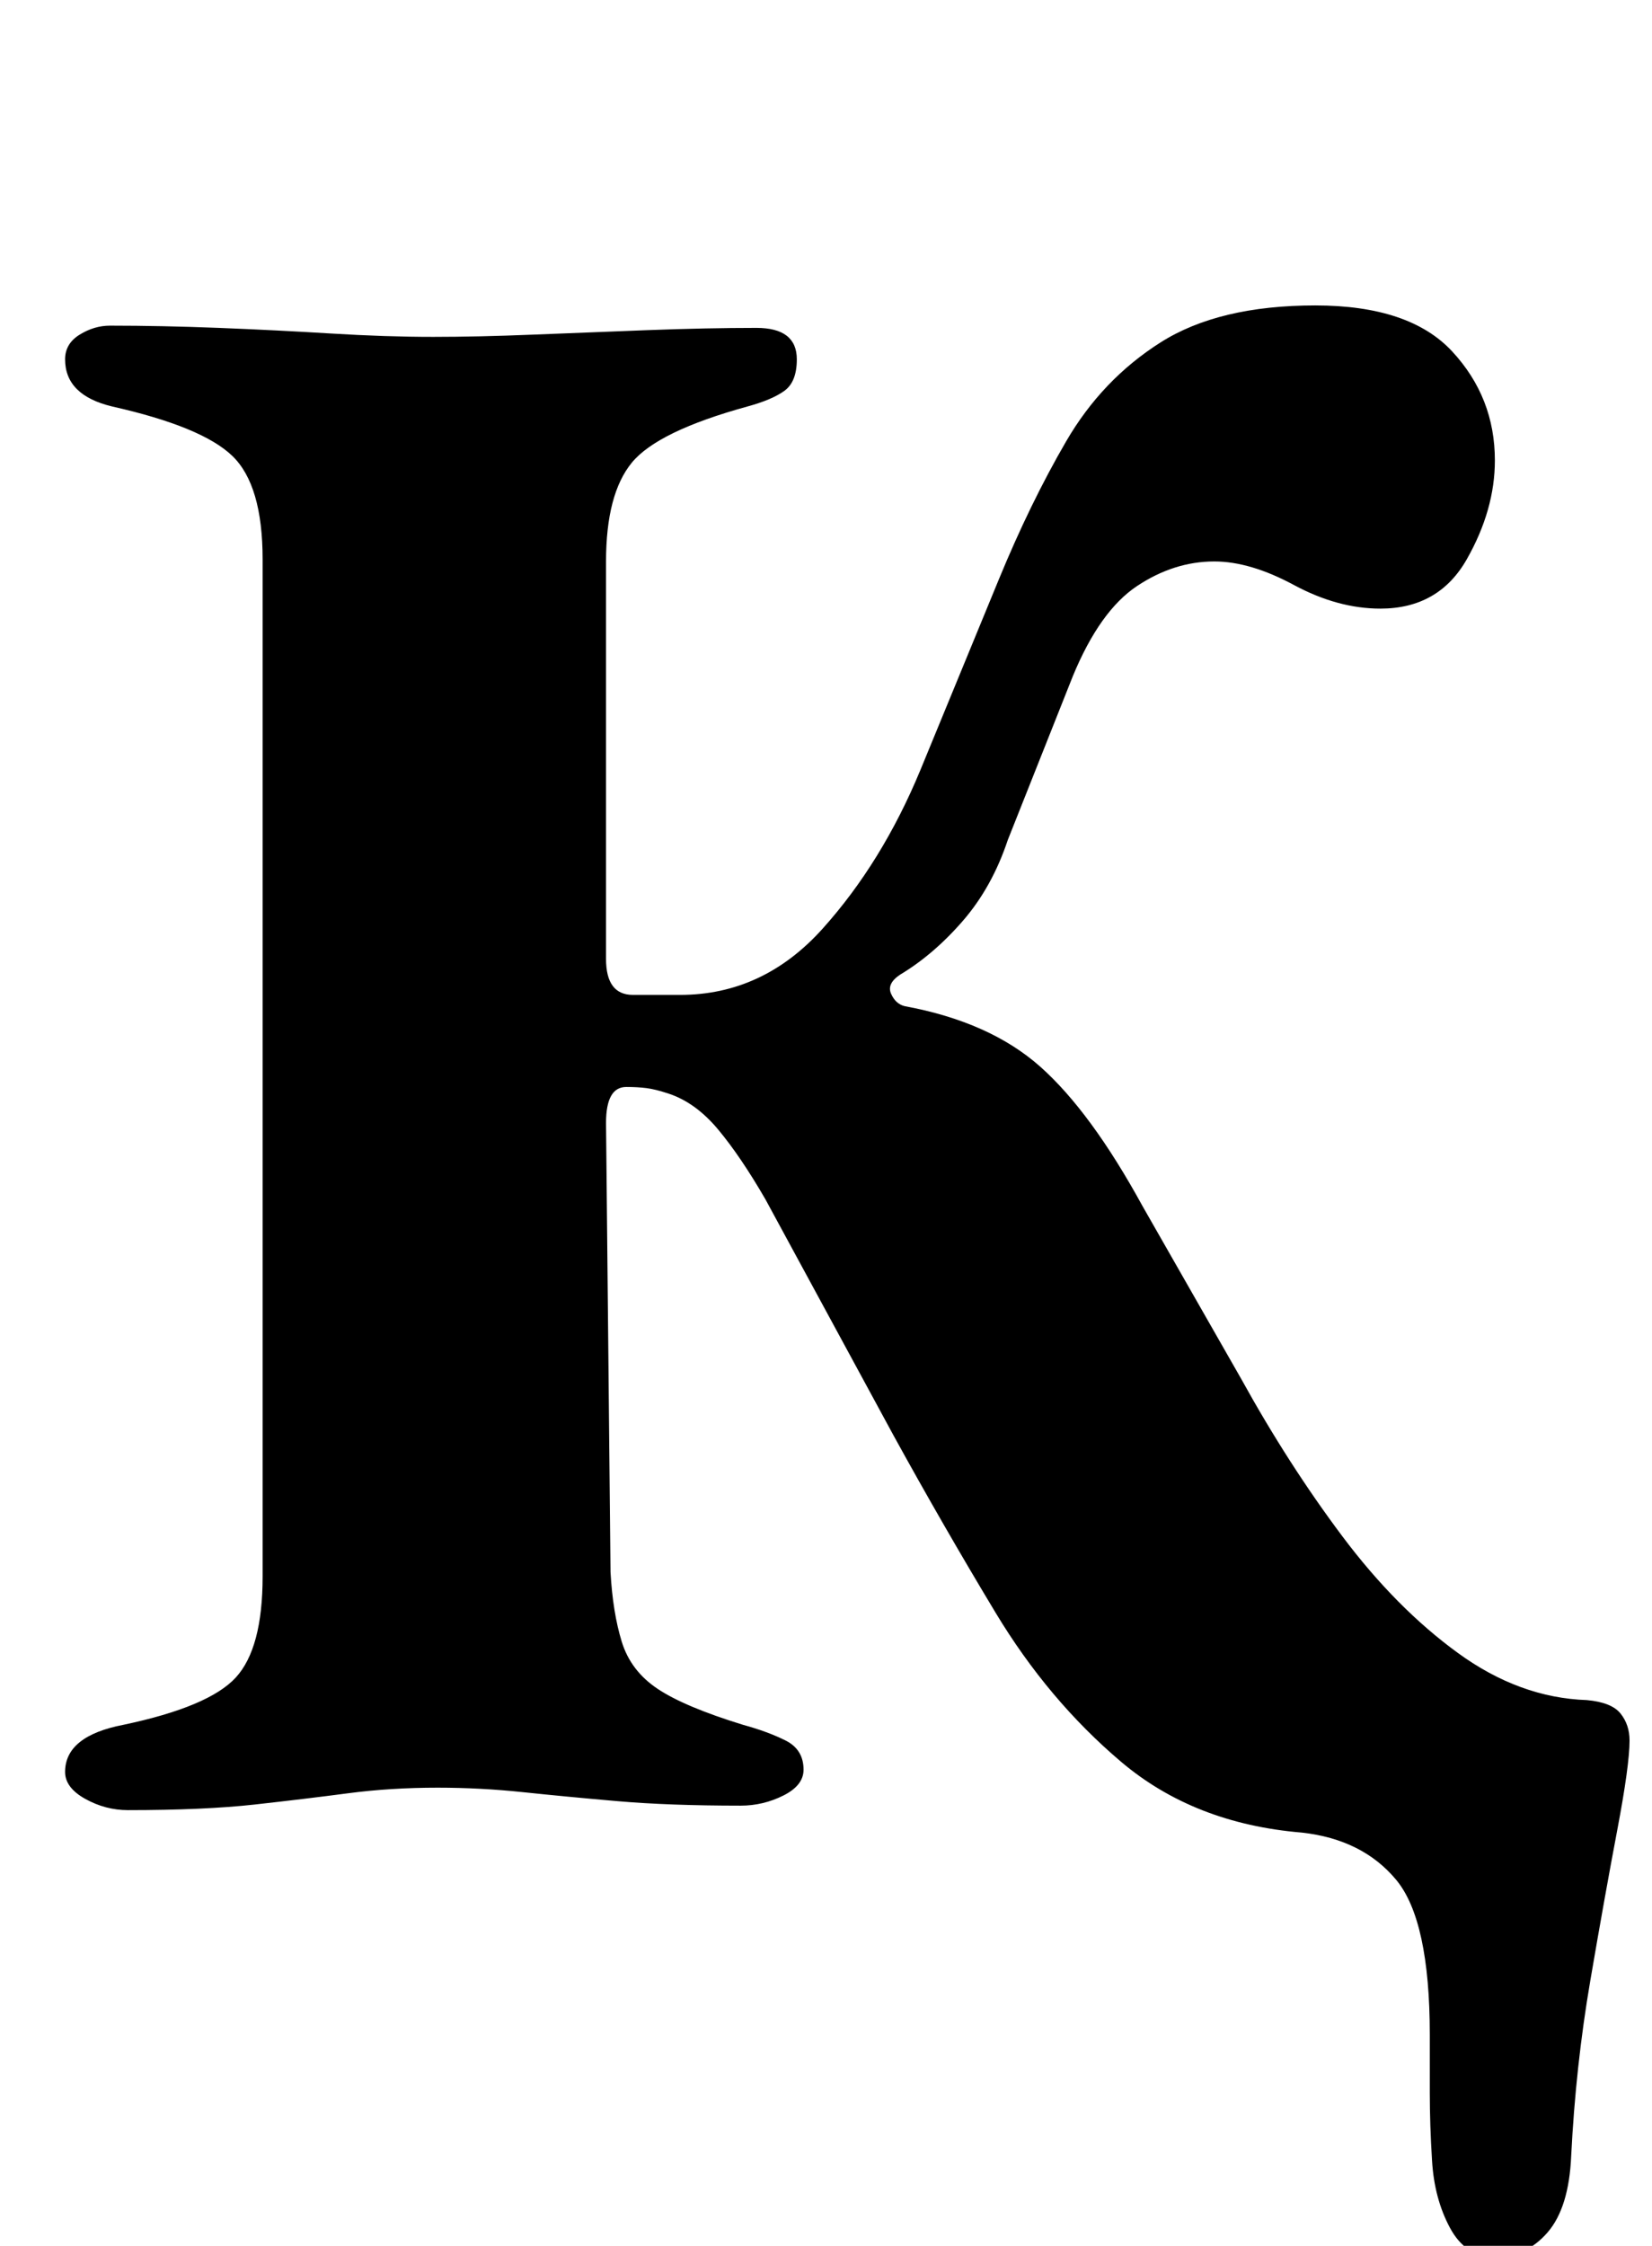 <?xml version="1.0" standalone="no"?>
<!DOCTYPE svg PUBLIC "-//W3C//DTD SVG 1.1//EN" "http://www.w3.org/Graphics/SVG/1.1/DTD/svg11.dtd" >
<svg xmlns="http://www.w3.org/2000/svg" xmlns:xlink="http://www.w3.org/1999/xlink" version="1.1" viewBox="-10 0 736 1000">
  <g transform="matrix(1 0 0 -1 0 800)">
   <path fill="currentColor"
d="M656 -205q-13 0 -20 13t-8 30q-1 16 -1 30v26q0 51 -15 69t-42 21q-48 4 -80.5 31.5t-56 66.5t-45.5 79l-57 105q-11 19 -21 31t-22 16q-6 2 -10 2.5t-9 0.5q-9 0 -9 -16l2 -200q1 -18 5 -31t16 -21t38 -16q11 -3 19 -7t8 -13q0 -7 -9 -11.5t-19 -4.5q-32 0 -55 2t-42 4
t-38 2q-21 0 -40 -2.5t-41.5 -5t-56.5 -2.5q-10 0 -19 5t-9 12q0 16 26 21q38 8 50 21t12 45v453q0 33 -13.5 46t-53.5 22q-21 5 -21 21q0 7 6.5 11t13.5 4q23 0 48.5 -1t50 -2.5t45.5 -1.5q20 0 44.5 1t51 2t48.5 1q9 0 13.5 -3.5t4.5 -10.5q0 -10 -5.5 -14t-16.5 -7
q-40 -11 -51.5 -25t-11.5 -44v-177q0 -16 12 -16h21q37 0 63.5 29.5t43.5 70.5l35 85q14 34 30 61.5t42 44t69 16.5q42 0 61 -20.5t19 -48.5q0 -22 -12.5 -44t-38.5 -22q-19 0 -38.5 10.5t-35.5 10.5q-18 0 -34.5 -11t-28.5 -40l-29 -73q-7 -21 -20 -36t-28 -24
q-6 -4 -4 -8.5t6 -5.5q38 -7 60.5 -27t45.5 -62l44 -77q21 -38 45 -70t51.5 -52t57.5 -21q11 -1 15 -6t4 -12q0 -11 -5.5 -40t-12 -67t-8.5 -78q-1 -23 -10.5 -34t-23.5 -11z" />
  </g>

</svg>
